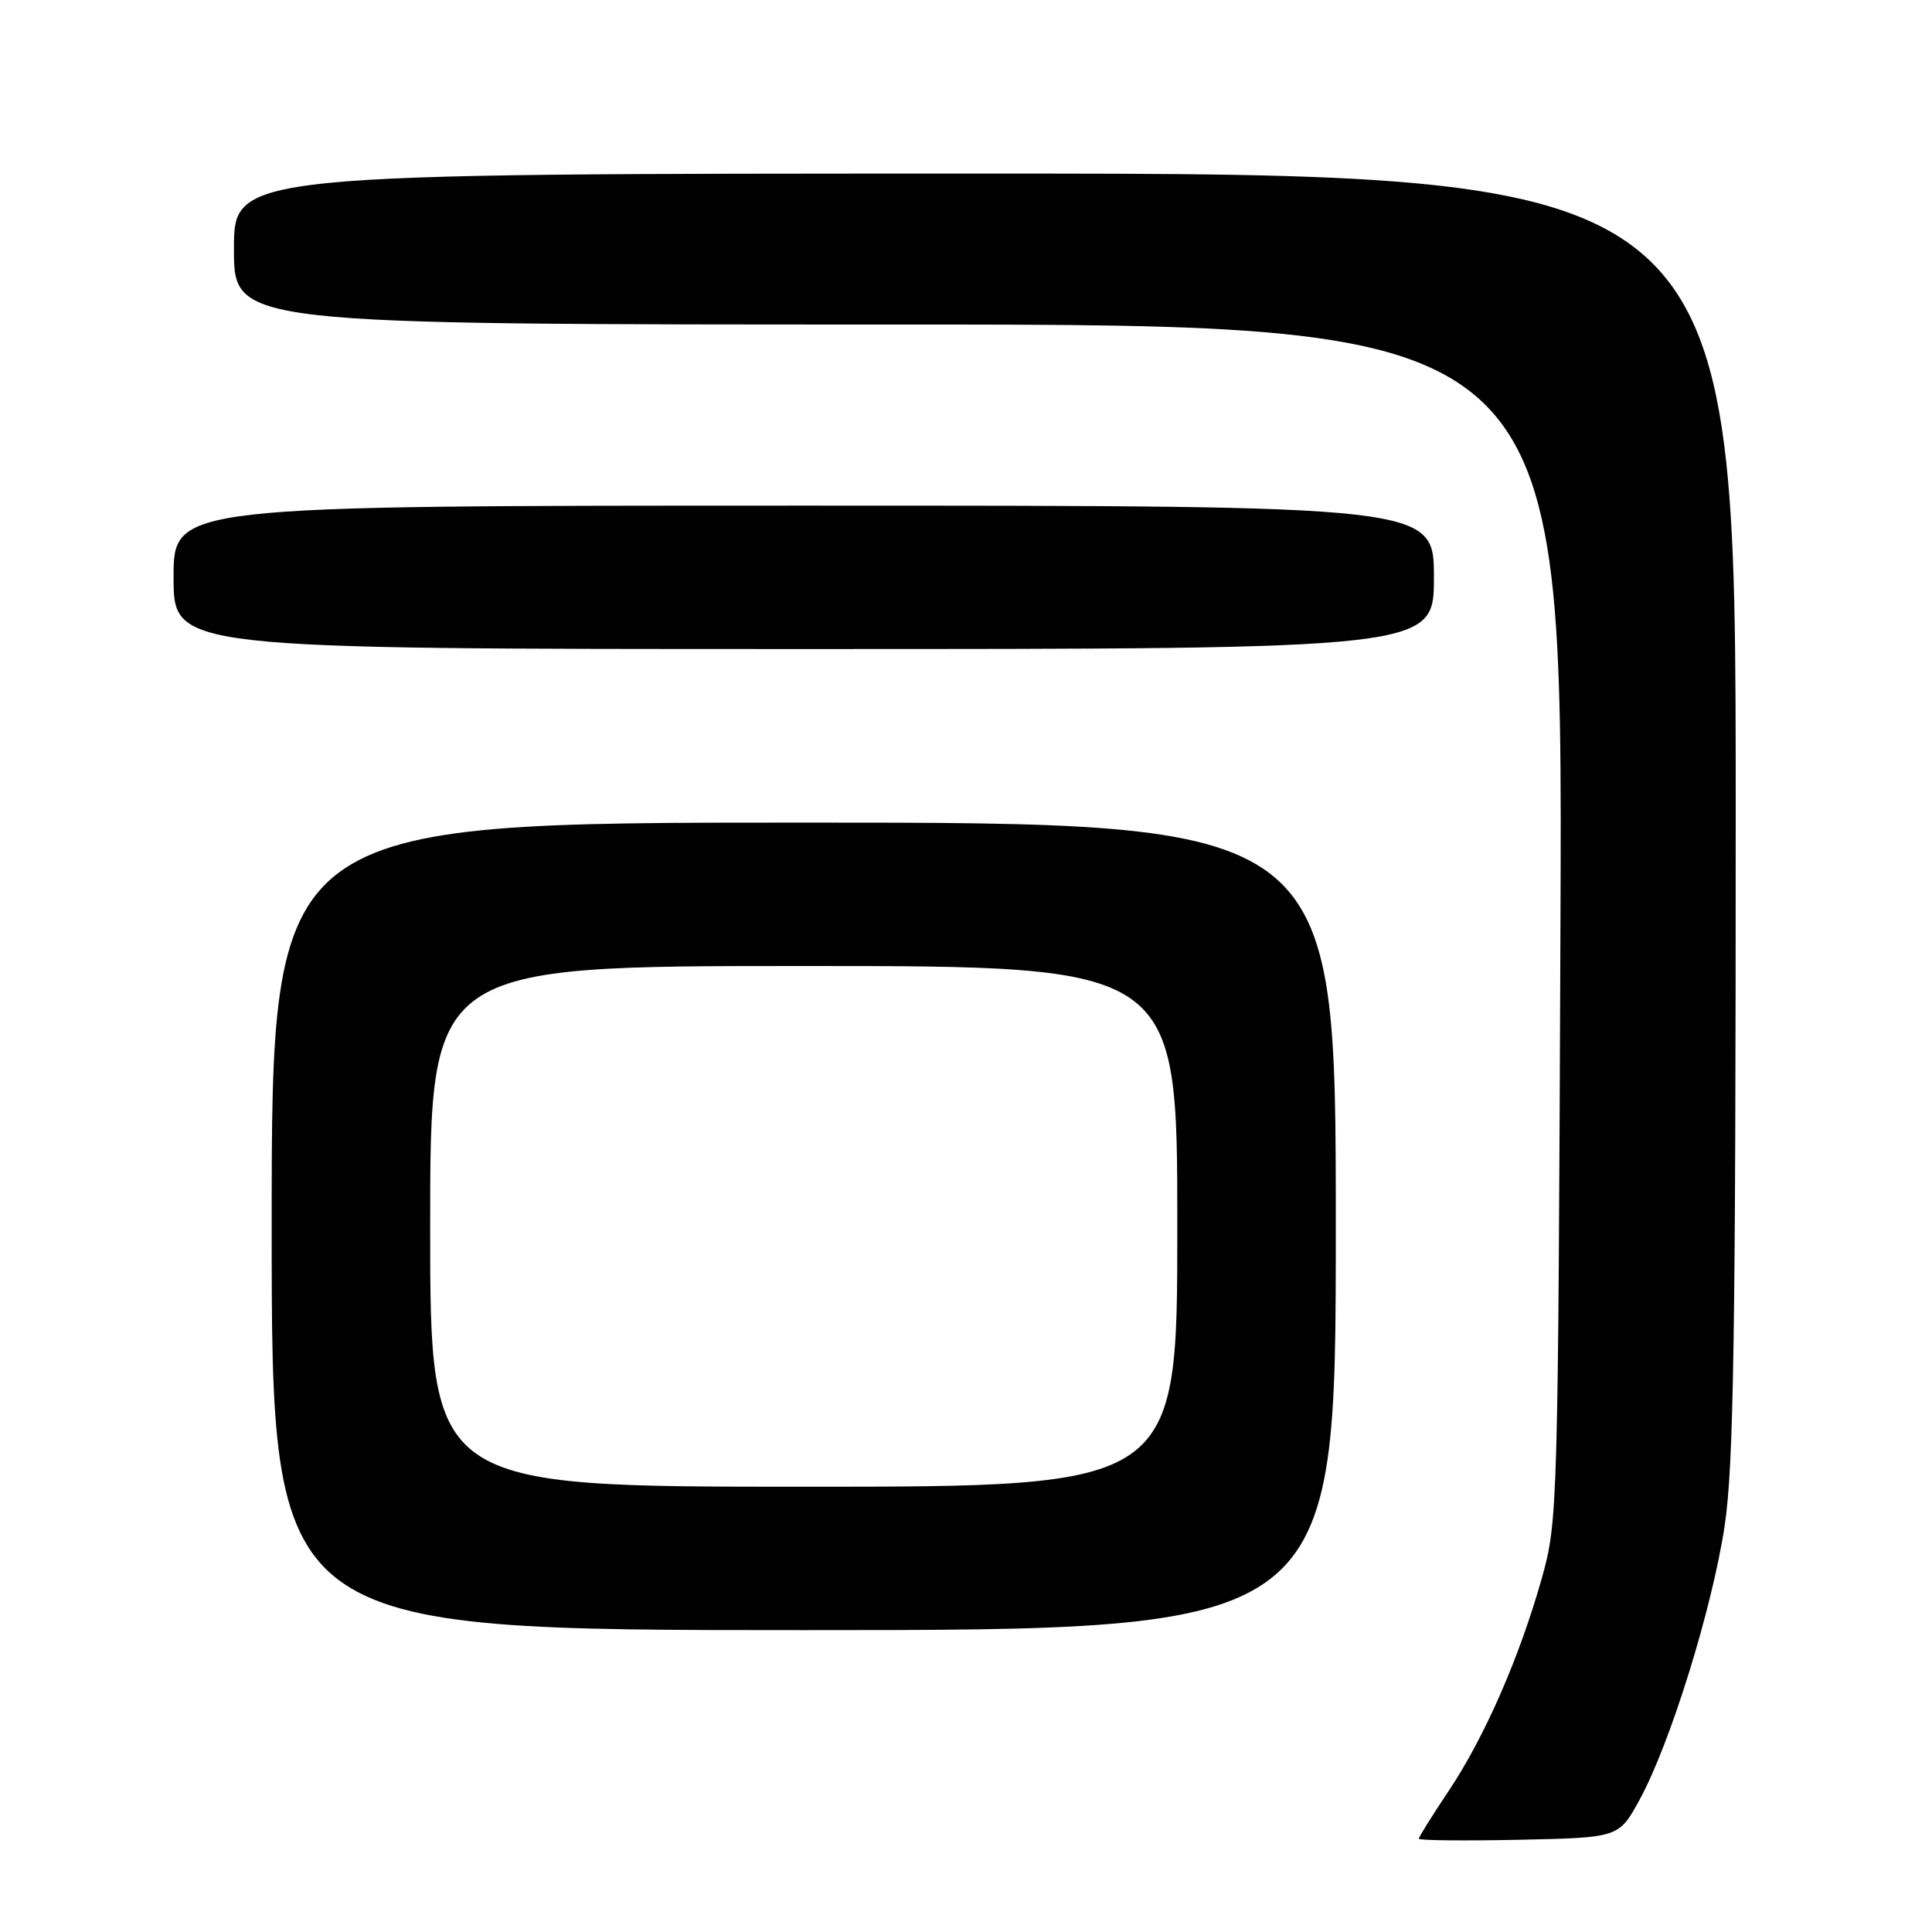 <?xml version="1.0" encoding="UTF-8" standalone="no"?>
<!DOCTYPE svg PUBLIC "-//W3C//DTD SVG 1.1//EN" "http://www.w3.org/Graphics/SVG/1.1/DTD/svg11.dtd" >
<svg xmlns="http://www.w3.org/2000/svg" xmlns:xlink="http://www.w3.org/1999/xlink" version="1.1" viewBox="0 0 256 256">
 <g >
 <path fill="currentColor"
d=" M 217.24 238.50 C 221.29 231.11 226.88 213.14 228.53 202.14 C 229.72 194.29 229.99 176.77 229.99 107.75 C 230.00 23.00 230.00 23.00 130.50 23.00 C 31.00 23.00 31.00 23.00 31.00 33.00 C 31.00 43.00 31.00 43.00 119.04 43.00 C 207.08 43.00 207.08 43.00 206.77 122.25 C 206.46 199.93 206.41 201.65 204.29 209.15 C 201.33 219.64 196.72 230.17 191.98 237.27 C 189.79 240.55 188.00 243.41 188.00 243.64 C 188.00 243.87 193.96 243.93 201.25 243.78 C 214.50 243.50 214.50 243.50 217.24 238.50 Z  M 177.00 162.50 C 177.00 109.00 177.00 109.00 106.50 109.00 C 36.00 109.00 36.00 109.00 36.00 162.50 C 36.00 216.00 36.00 216.00 106.50 216.00 C 177.00 216.00 177.00 216.00 177.00 162.50 Z  M 190.00 76.50 C 190.00 67.00 190.00 67.00 106.50 67.00 C 23.00 67.00 23.00 67.00 23.00 76.50 C 23.00 86.00 23.00 86.00 106.50 86.00 C 190.00 86.00 190.00 86.00 190.00 76.50 Z  M 57.00 162.50 C 57.00 128.00 57.00 128.00 106.50 128.00 C 156.00 128.00 156.00 128.00 156.00 162.50 C 156.00 197.00 156.00 197.00 106.50 197.00 C 57.00 197.00 57.00 197.00 57.00 162.50 Z "/>
</g>
</svg>
